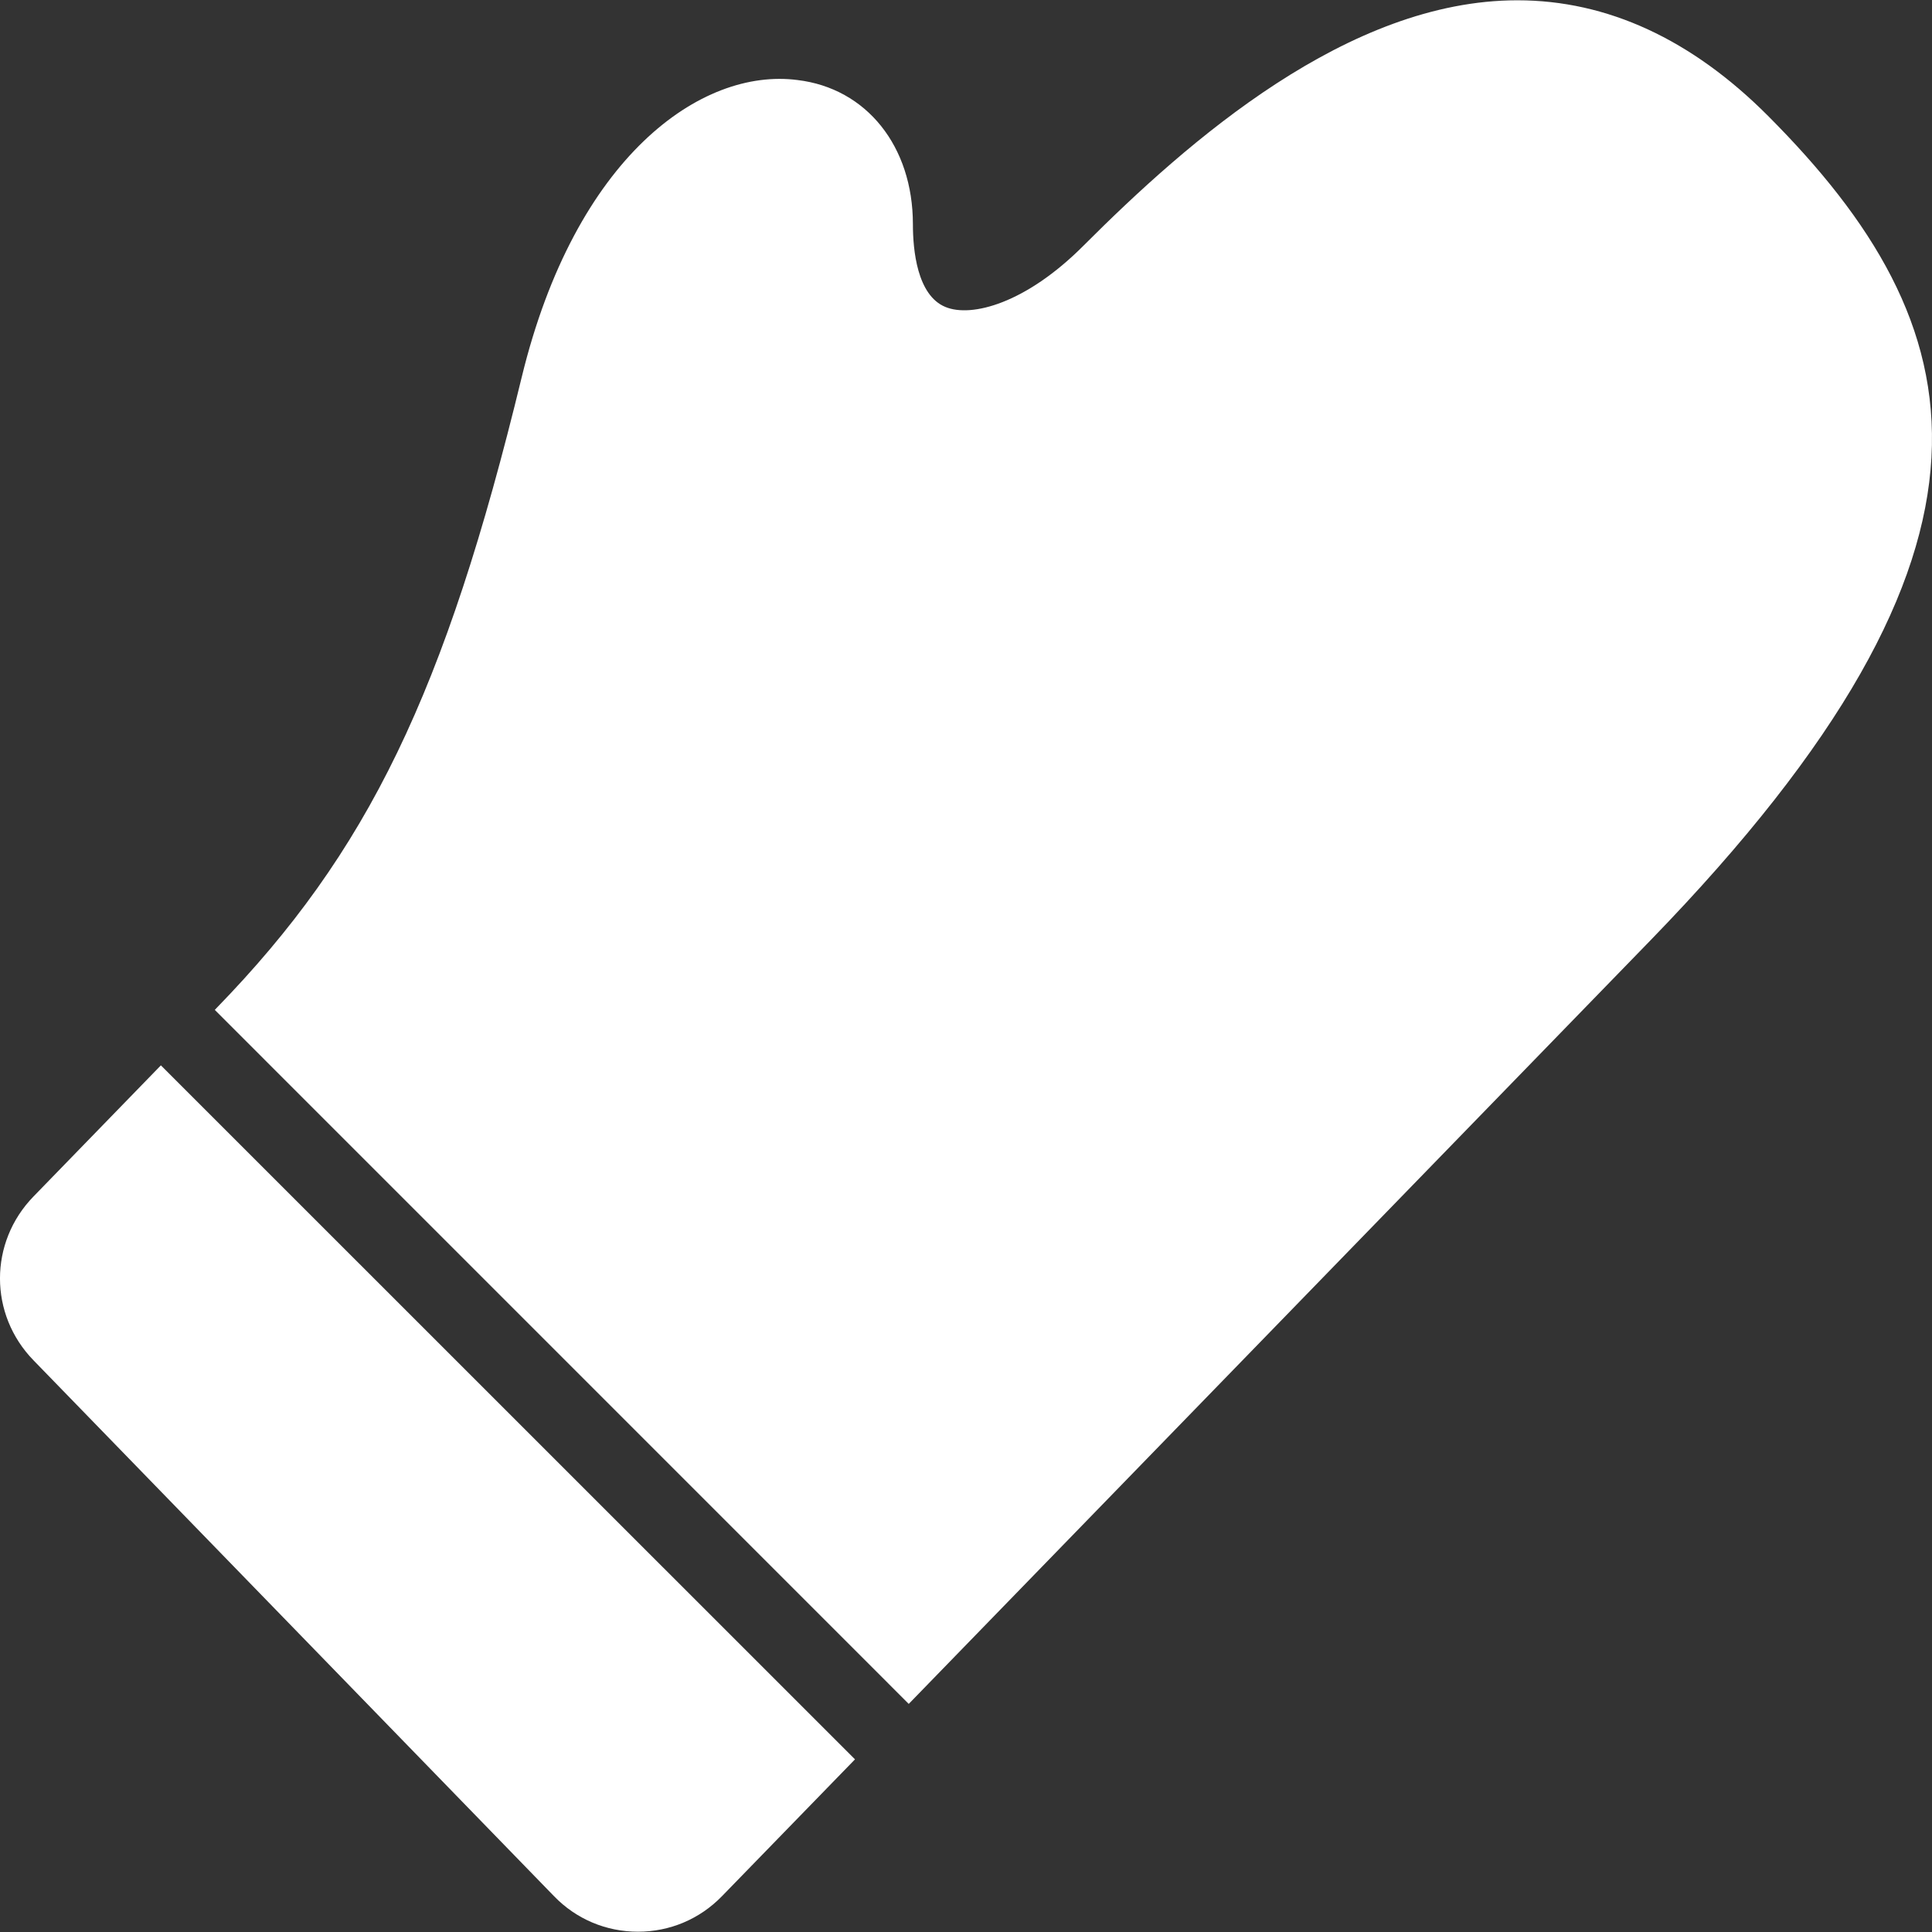 <svg width="33" height="33" viewBox="0 0 33 33" fill="none" xmlns="http://www.w3.org/2000/svg">
<rect x="0" y="0" width="33" height="33" fill="#333333" stroke="none"/>
<g clip-path="url(#clip0_16_745)">
<path d="M30.2 1.98C28.895 0.671 27.454 0.005 25.919 0.005H25.917C23.028 0.005 20.302 2.399 18.503 4.2C17.524 5.181 16.595 5.429 16.148 5.243C15.665 5.044 15.593 4.272 15.593 3.83C15.593 2.498 14.8 1.508 13.622 1.367C11.976 1.153 9.826 2.678 8.911 6.444C7.602 11.836 6.287 14.556 3.696 17.221L3.669 17.25L15.522 29.104L28.189 16.064C34.765 9.294 33.747 5.537 30.2 1.98Z" fill="white"/>
<path d="M0.572 20.437C-0.191 21.222 -0.191 22.451 0.572 23.235L9.464 32.389C9.842 32.78 10.353 32.995 10.897 32.995C11.441 32.995 11.951 32.78 12.331 32.389L14.604 30.051L2.748 18.197L0.572 20.437Z" fill="white"/>
</g>
<defs>
<clipPath id="clip0_16_745">
<rect width="33" height="33" fill="white"/>
</clipPath>
</defs>
</svg>
